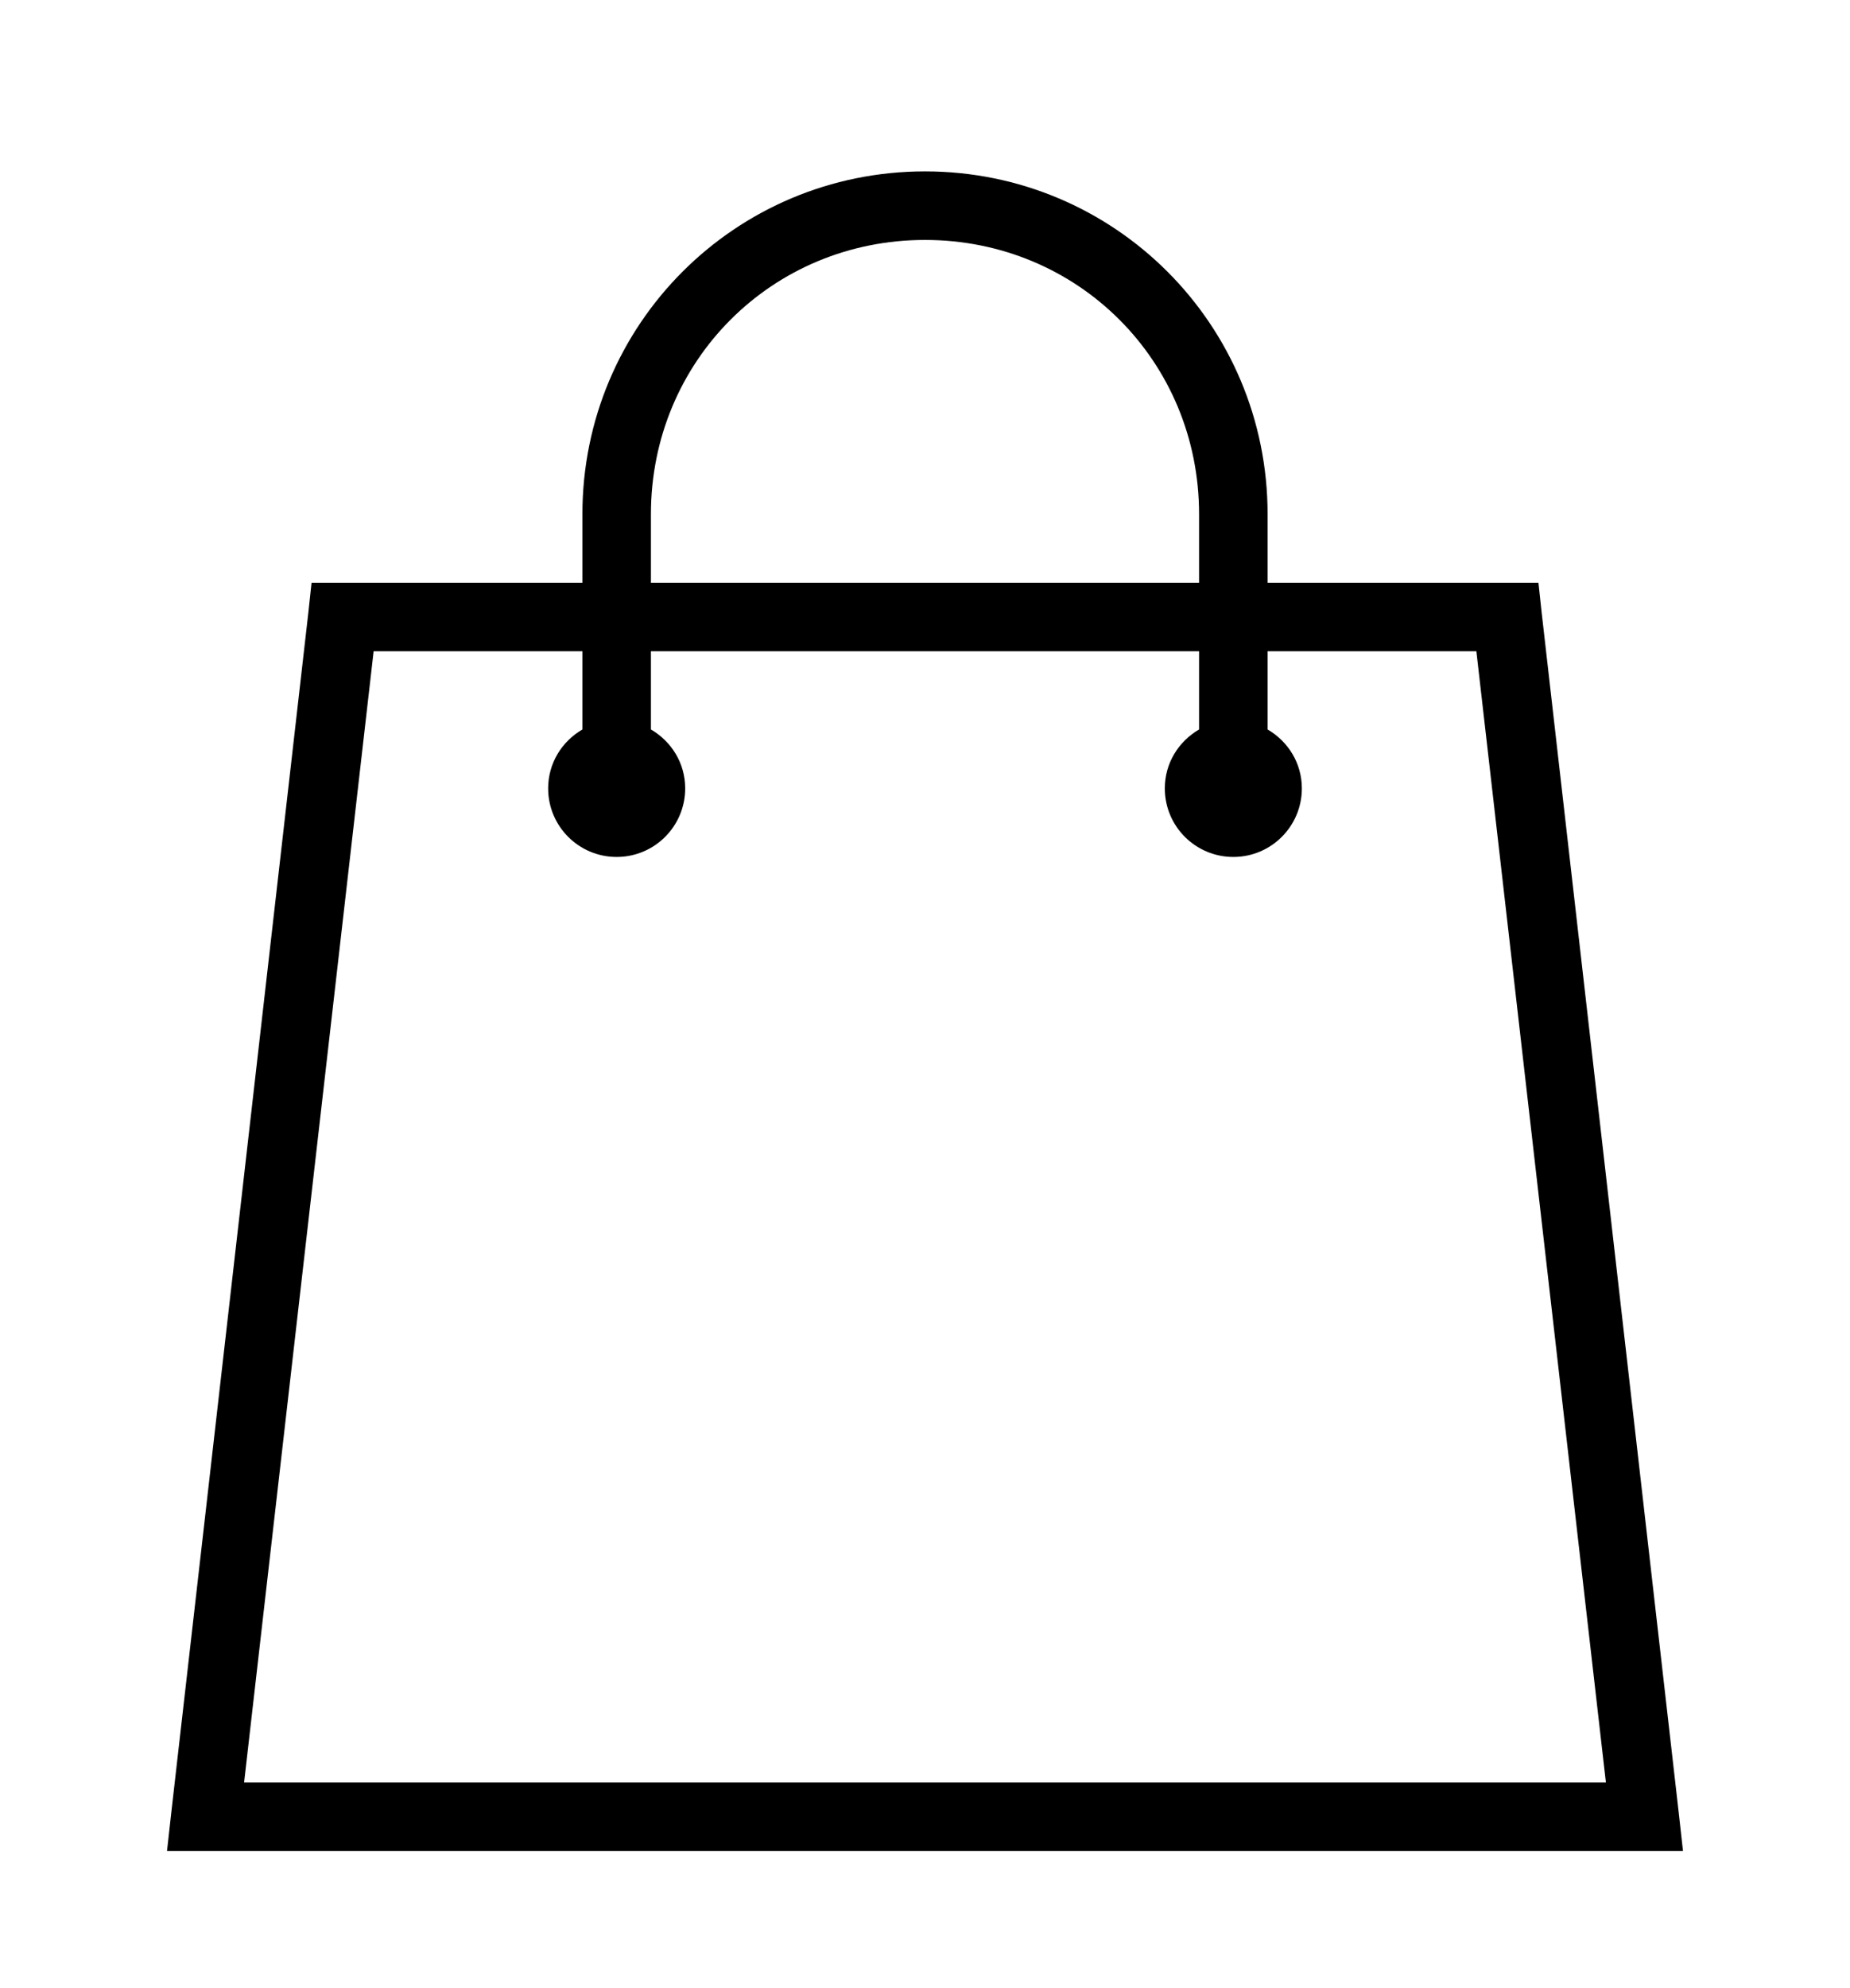 <svg width="54" height="58" viewBox="0 0 54 58" fill="none" xmlns="http://www.w3.org/2000/svg">
<g filter="url(#filter0_d_1_869)">
<path d="M27 1C21.465 1 17 5.465 17 11V13H9.094L9 13.875L5 48.875L4.875 50H49.125L49 48.875L45 13.875L44.906 13H37V11C37 5.465 32.535 1 27 1ZM27 3C31.465 3 35 6.535 35 11V13H19V11C19 6.535 22.535 3 27 3ZM10.906 15H17V17.281C16.402 17.629 16 18.262 16 19C16 20.105 16.895 21 18 21C19.105 21 20 20.105 20 19C20 18.262 19.598 17.629 19 17.281V15H35V17.281C34.402 17.629 34 18.262 34 19C34 20.105 34.895 21 36 21C37.105 21 38 20.105 38 19C38 18.262 37.598 17.629 37 17.281V15H43.094L46.875 48H7.125L10.906 15Z" fill="black"/>
</g>
<defs>
<filter id="filter0_d_1_869" x="-2" y="0" width="58" height="58" filterUnits="userSpaceOnUse" color-interpolation-filters="sRGB">
<feFlood flood-opacity="0" result="BackgroundImageFix"/>
<feColorMatrix in="SourceAlpha" type="matrix" values="0 0 0 0 0 0 0 0 0 0 0 0 0 0 0 0 0 0 127 0" result="hardAlpha"/>
<feOffset dy="4"/>
<feGaussianBlur stdDeviation="2"/>
<feComposite in2="hardAlpha" operator="out"/>
<feColorMatrix type="matrix" values="0 0 0 0 0 0 0 0 0 0 0 0 0 0 0 0 0 0 0.25 0"/>
<feBlend mode="normal" in2="BackgroundImageFix" result="effect1_dropShadow_1_869"/>
<feBlend mode="normal" in="SourceGraphic" in2="effect1_dropShadow_1_869" result="shape"/>
</filter>
</defs>
</svg>
